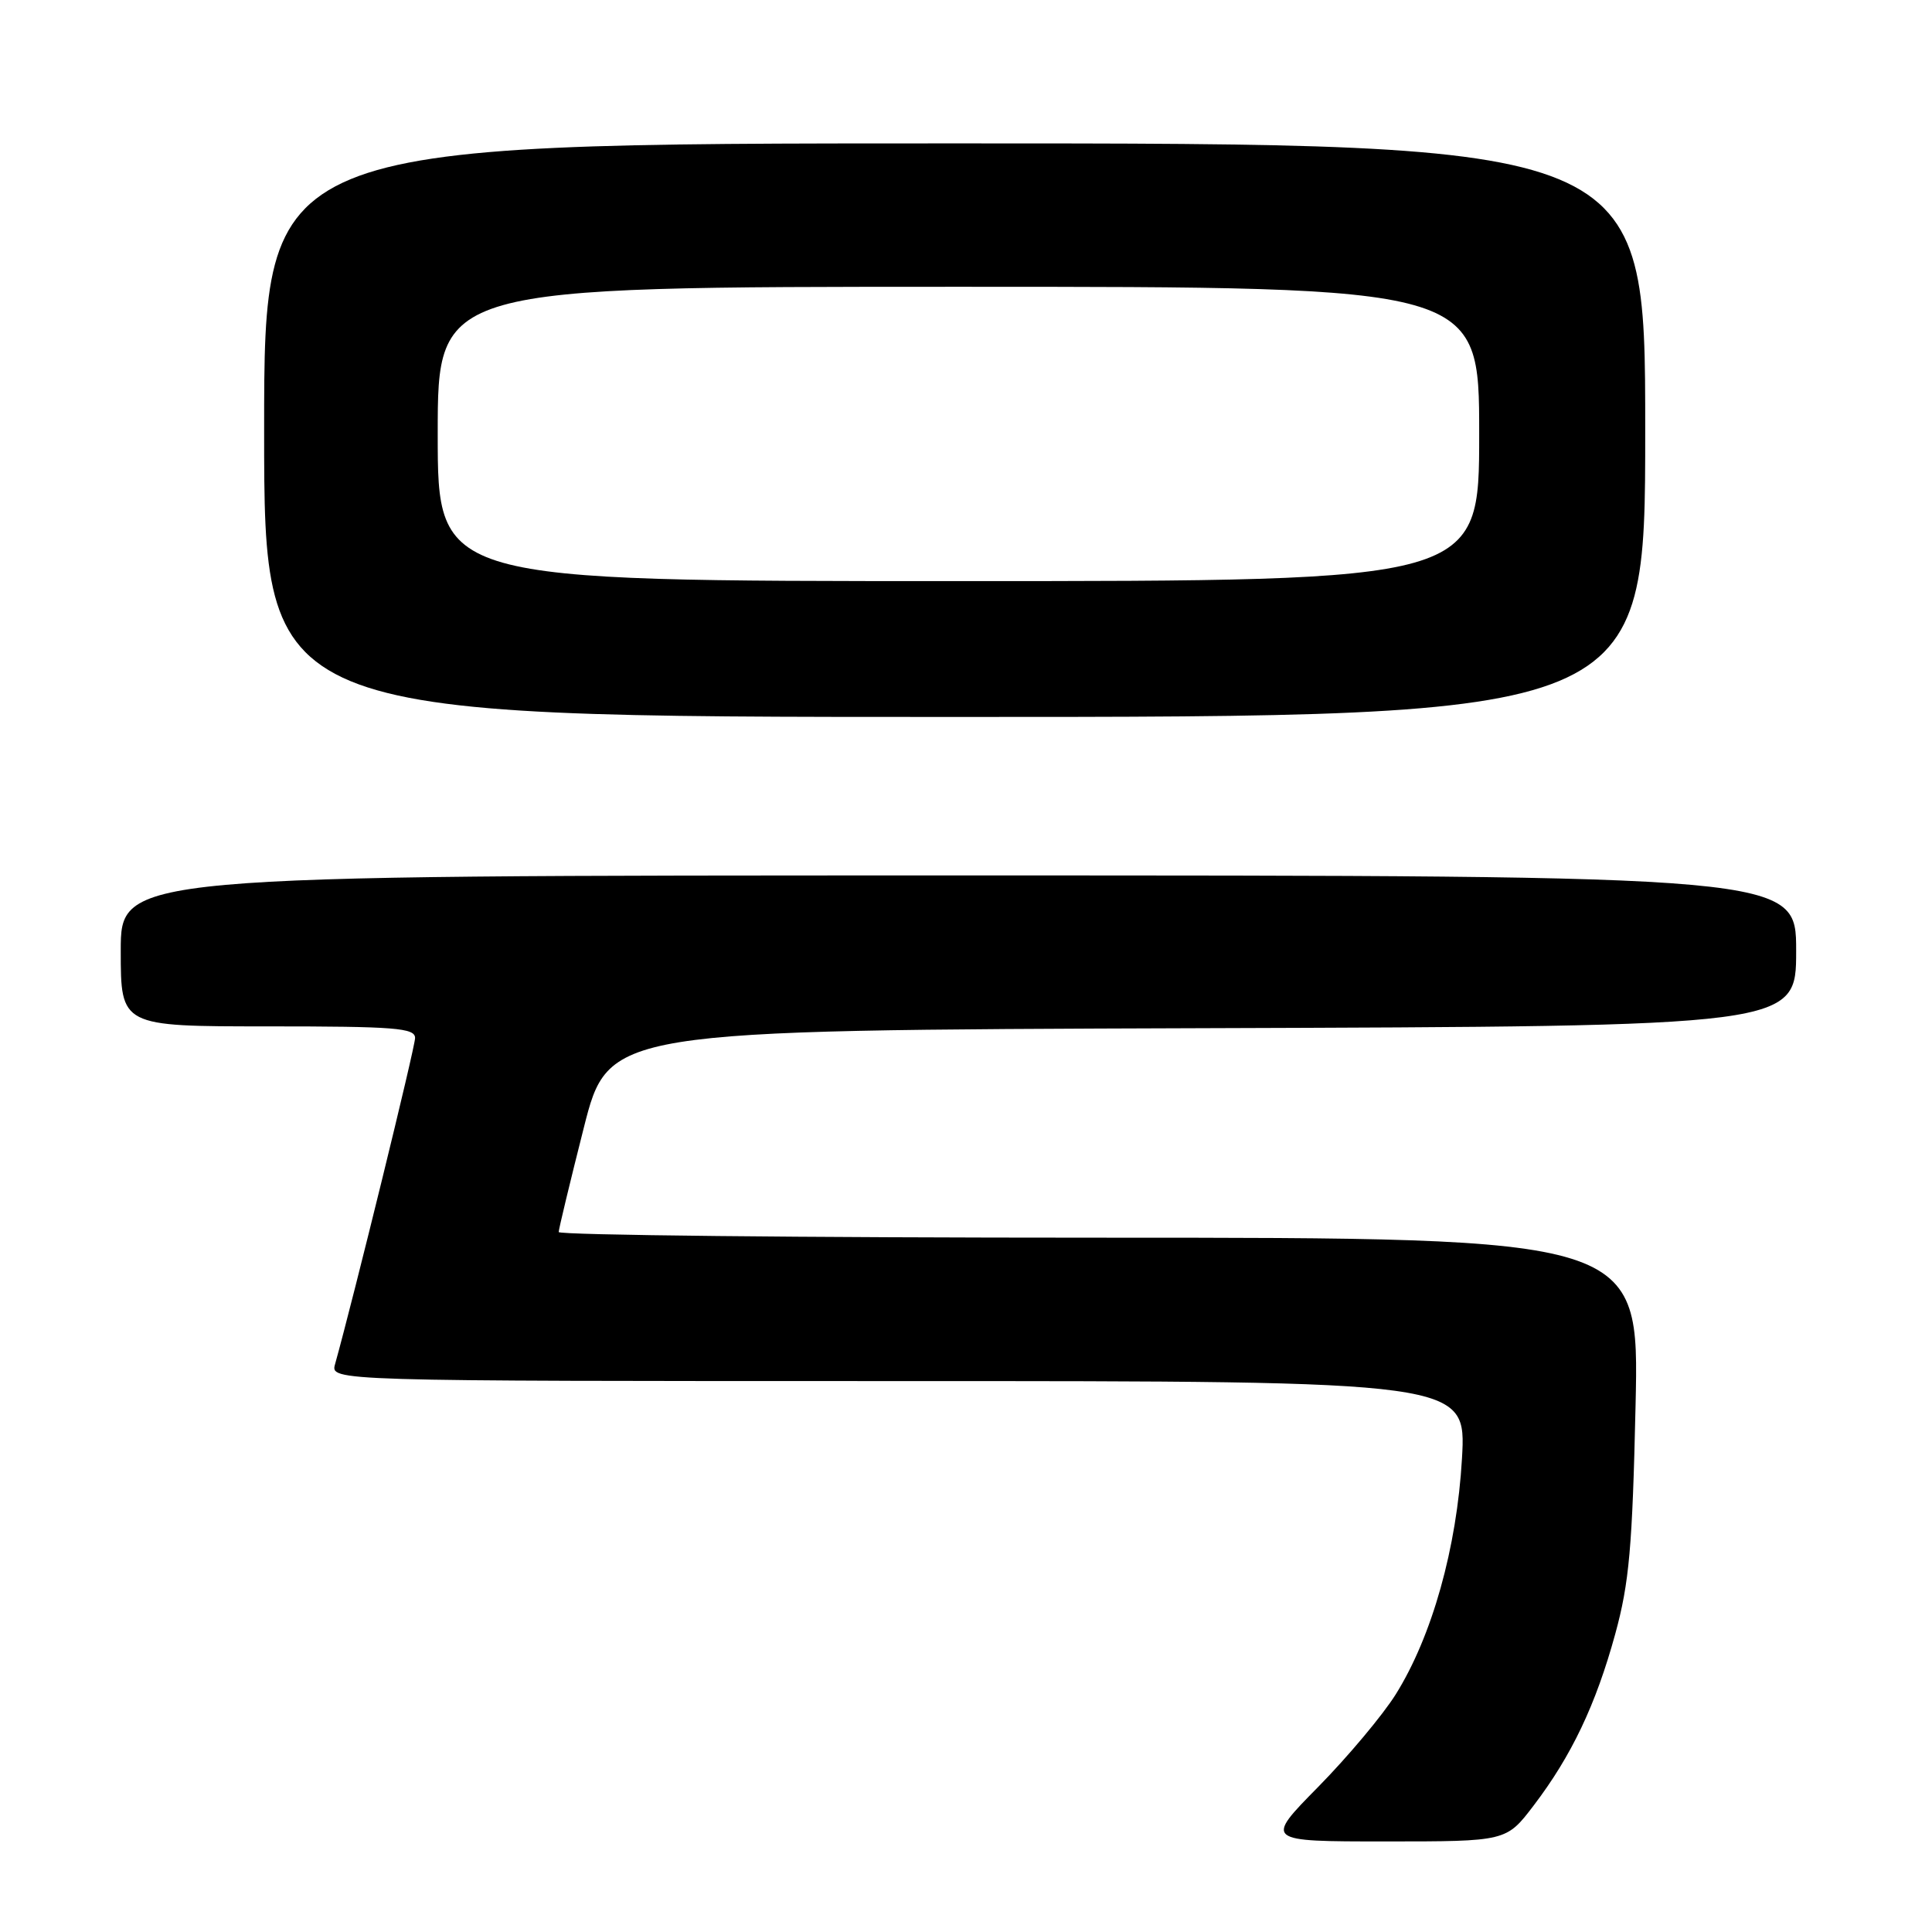 <?xml version="1.0" encoding="UTF-8" standalone="no"?>
<!DOCTYPE svg PUBLIC "-//W3C//DTD SVG 1.1//EN" "http://www.w3.org/Graphics/SVG/1.1/DTD/svg11.dtd" >
<svg xmlns="http://www.w3.org/2000/svg" xmlns:xlink="http://www.w3.org/1999/xlink" version="1.1" viewBox="0 0 256 256">
 <g >
 <path fill="currentColor"
d=" M 203.21 239.25 C 208.23 232.66 211.46 225.88 214.03 216.50 C 215.88 209.75 216.30 205.01 216.72 186.25 C 217.22 164.00 217.22 164.00 145.61 164.00 C 106.22 164.00 74.01 163.66 74.03 163.25 C 74.04 162.84 75.53 156.65 77.34 149.50 C 80.63 136.50 80.63 136.50 159.31 136.24 C 238.00 135.99 238.00 135.99 238.00 125.99 C 238.00 116.00 238.00 116.00 127.00 116.00 C 16.00 116.00 16.00 116.00 16.00 126.00 C 16.00 136.00 16.00 136.00 35.50 136.00 C 52.37 136.00 55.00 136.21 55.00 137.54 C 55.00 138.78 46.87 171.89 44.40 180.75 C 43.77 183.00 43.77 183.00 119.03 183.00 C 194.30 183.00 194.30 183.00 193.72 193.25 C 193.04 205.10 189.76 216.80 184.95 224.50 C 183.23 227.25 178.61 232.76 174.69 236.75 C 167.55 244.00 167.55 244.00 183.57 244.00 C 199.59 244.00 199.59 244.00 203.21 239.25 Z  M 218.00 57.00 C 218.00 19.00 218.00 19.00 126.50 19.00 C 35.00 19.00 35.00 19.00 35.00 57.00 C 35.00 95.00 35.00 95.00 126.50 95.00 C 218.00 95.00 218.00 95.00 218.00 57.00 Z  M 58.00 57.50 C 58.00 38.00 58.00 38.00 127.00 38.00 C 196.00 38.00 196.00 38.00 196.00 57.50 C 196.00 77.00 196.00 77.00 127.00 77.00 C 58.00 77.00 58.00 77.00 58.00 57.50 Z "/>
</g>
</svg>